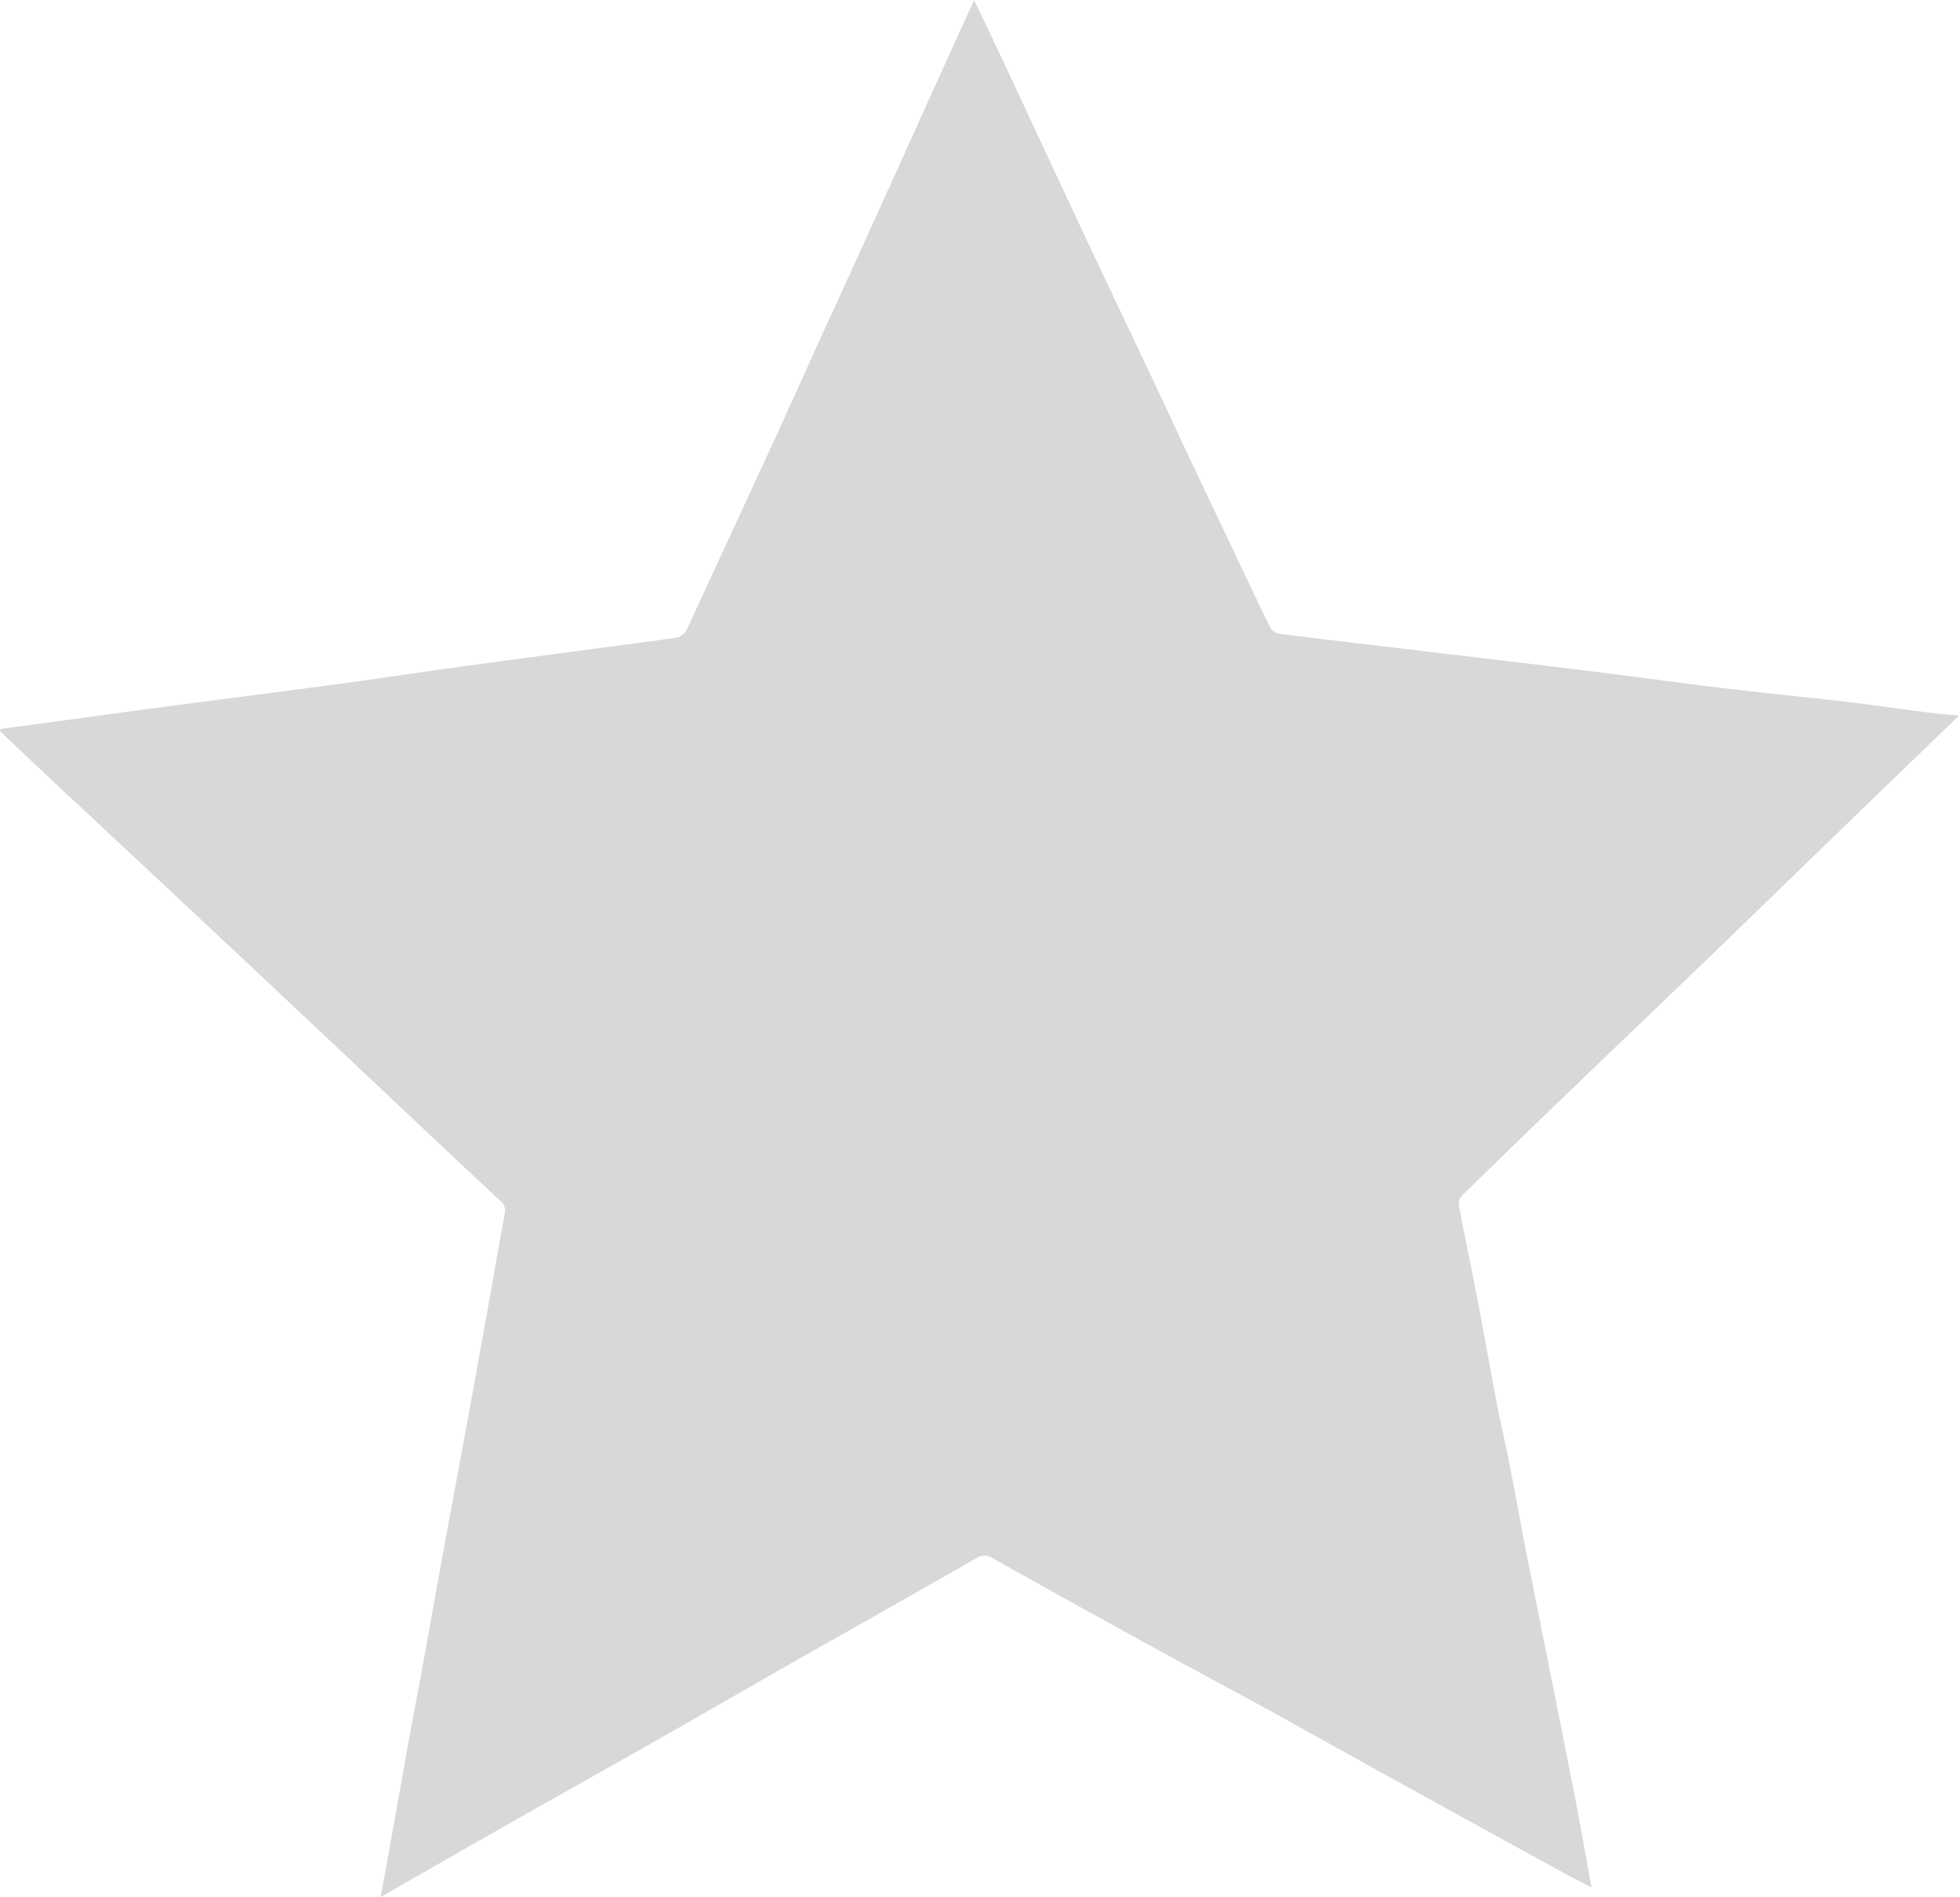 <svg xmlns="http://www.w3.org/2000/svg" width="21.89" height="21.191" viewBox="0 0 21.89 21.191">
  <path id="Path_164" data-name="Path 164" d="M-1768.469,47.085q.278-.613.555-1.225c.184-.4.37-.809.554-1.214q.314-.692.626-1.385c.161-.355.323-.71.491-1.08.062.13.119.247.175.365q.253.534.5,1.068c.193.412.385.825.578,1.236.162.344.325.687.487,1.031q.3.627.59,1.255c.162.344.326.687.489,1.03s.321.681.486,1.019a.156.156,0,0,0,.1.074c.59.074,1.181.142,1.771.213.574.068,1.147.136,1.72.206.474.059.947.125,1.421.182.447.054.9.1,1.343.149.337.04.674.089,1.012.132.1.013.208.02.329.032-.341.329-.667.642-.992.957q-.816.79-1.63,1.58c-.562.542-1.126,1.08-1.688,1.621q-.625.6-1.247,1.209a.133.133,0,0,0-.031.1c.064.337.136.673.2,1.01.082.428.158.857.24,1.285.043.222.1.443.139.665.061.306.115.614.175.92.072.367.146.734.219,1.1.108.542.217,1.083.323,1.626.064.333.123.667.187,1.017-.114-.06-.219-.112-.321-.168q-.94-.516-1.879-1.034c-.518-.286-1.035-.576-1.553-.861-.555-.3-1.113-.6-1.667-.909q-.639-.351-1.274-.709a.157.157,0,0,0-.172,0c-.613.35-1.228.7-1.841,1.045-.56.318-1.117.641-1.676.959s-1.116.629-1.673.945c-.482.273-.962.549-1.468.839.041-.222.077-.421.113-.62.065-.361.128-.723.193-1.084.059-.321.12-.641.179-.962.07-.385.138-.771.208-1.156.082-.452.168-.9.251-1.356q.108-.587.213-1.175c.077-.426.151-.852.229-1.277a.144.144,0,0,0-.054-.15c-.621-.58-1.238-1.164-1.856-1.746q-.715-.673-1.431-1.345-.818-.766-1.637-1.529-.319-.3-.636-.6a.378.378,0,0,1-.033-.045l.781-.106c.388-.052.776-.106,1.164-.157.624-.082,1.247-.162,1.87-.245.35-.047.7-.1,1.051-.15q.837-.115,1.675-.226c.34-.046.681-.088,1.021-.138a.172.172,0,0,0,.113-.08" transform="translate(1777.122 -42.18)" fill="#d8d8d8"/>
</svg>
